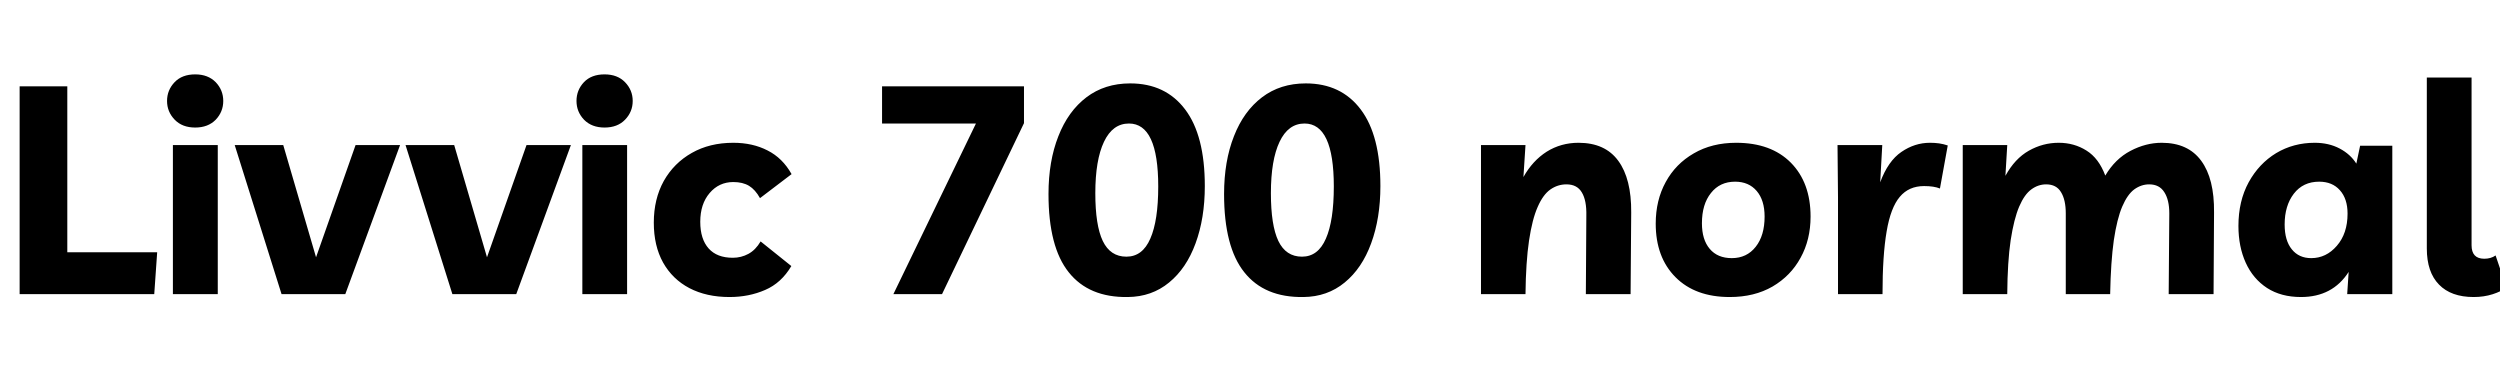 <svg xmlns="http://www.w3.org/2000/svg" xmlns:xlink="http://www.w3.org/1999/xlink" width="205.032" height="30.12"><path fill="black" d="M12.65 24.12L1.61 24.12L1.61 7.08L5.52 7.08L5.52 20.69L12.89 20.69L12.65 24.12ZM14.18 11.90L17.86 11.90L17.86 24.12L14.18 24.12L14.18 11.90ZM16.01 10.46L16.01 10.46Q14.95 10.46 14.33 9.82Q13.70 9.17 13.70 8.28L13.70 8.28Q13.70 7.39 14.32 6.74Q14.93 6.10 16.01 6.10L16.01 6.10Q17.06 6.10 17.69 6.74Q18.31 7.39 18.31 8.28L18.31 8.28Q18.31 9.17 17.69 9.82Q17.06 10.46 16.01 10.46ZM25.92 21.10L29.16 11.90L32.81 11.90L28.32 24.12L23.09 24.12L19.25 11.90L23.23 11.90L25.92 21.10ZM39.94 21.10L43.18 11.90L46.82 11.90L42.34 24.12L37.10 24.12L33.26 11.90L37.25 11.90L39.94 21.10ZM47.76 11.90L51.43 11.90L51.43 24.12L47.76 24.12L47.76 11.90ZM49.58 10.46L49.58 10.46Q48.53 10.46 47.90 9.82Q47.28 9.17 47.28 8.28L47.28 8.28Q47.28 7.39 47.89 6.74Q48.50 6.10 49.58 6.10L49.58 6.10Q50.64 6.10 51.26 6.74Q51.89 7.39 51.89 8.28L51.89 8.28Q51.89 9.17 51.26 9.82Q50.64 10.46 49.58 10.46ZM59.83 24.36L59.83 24.36Q57.94 24.36 56.54 23.63Q55.15 22.90 54.38 21.53Q53.62 20.16 53.62 18.26L53.62 18.26Q53.62 16.32 54.44 14.84Q55.27 13.37 56.74 12.54Q58.20 11.71 60.14 11.71L60.14 11.71Q61.73 11.71 62.95 12.34Q64.18 12.96 64.92 14.28L64.92 14.28L62.33 16.25Q61.94 15.55 61.43 15.24Q60.91 14.93 60.14 14.93L60.14 14.93Q58.97 14.93 58.20 15.83Q57.43 16.73 57.43 18.19L57.43 18.19Q57.43 19.61 58.12 20.38Q58.80 21.14 60.10 21.14L60.10 21.14Q60.79 21.14 61.38 20.82Q61.97 20.50 62.38 19.80L62.38 19.80L64.90 21.82Q64.08 23.21 62.75 23.78Q61.42 24.36 59.83 24.36ZM83.98 10.10L77.26 24.12L73.27 24.12L80.04 10.13L72.34 10.13L72.34 7.08L83.98 7.08L83.98 10.10ZM92.50 24.36L92.50 24.36Q89.30 24.41 87.65 22.33Q85.99 20.26 85.99 15.91L85.99 15.91Q85.99 13.22 86.80 11.17Q87.60 9.12 89.10 7.98Q90.60 6.84 92.69 6.84L92.69 6.84Q95.59 6.84 97.20 8.98Q98.81 11.11 98.81 15.26L98.81 15.26Q98.81 17.90 98.05 19.96Q97.30 22.01 95.88 23.17Q94.46 24.34 92.50 24.36ZM92.38 21.05L92.38 21.05Q93.70 21.05 94.34 19.57Q94.99 18.10 94.99 15.29L94.99 15.29Q94.99 10.13 92.59 10.13L92.59 10.13Q91.25 10.13 90.54 11.63Q89.83 13.13 89.83 15.84L89.83 15.84Q89.83 18.48 90.44 19.76Q91.06 21.05 92.38 21.05ZM106.90 24.36L106.90 24.36Q103.70 24.41 102.05 22.33Q100.39 20.26 100.39 15.91L100.39 15.91Q100.39 13.22 101.20 11.17Q102.00 9.12 103.50 7.98Q105.00 6.84 107.09 6.84L107.09 6.84Q109.99 6.84 111.60 8.98Q113.21 11.11 113.21 15.26L113.21 15.26Q113.21 17.90 112.45 19.96Q111.70 22.01 110.28 23.17Q108.86 24.34 106.90 24.36ZM106.78 21.05L106.78 21.05Q108.10 21.05 108.74 19.57Q109.39 18.10 109.39 15.29L109.39 15.29Q109.39 10.13 106.99 10.13L106.99 10.13Q105.65 10.13 104.94 11.63Q104.23 13.13 104.23 15.84L104.23 15.84Q104.23 18.48 104.84 19.76Q105.46 21.05 106.78 21.05ZM125.11 24.12L121.46 24.12L121.46 11.90L125.11 11.90L124.94 14.52Q125.69 13.18 126.85 12.44Q128.02 11.71 129.46 11.71L129.46 11.71Q131.64 11.71 132.72 13.19Q133.80 14.66 133.78 17.42L133.78 17.42L133.73 24.12L130.06 24.12L130.10 17.69Q130.13 16.44 129.73 15.78Q129.34 15.12 128.47 15.12L128.47 15.12Q127.75 15.12 127.15 15.54Q126.55 15.96 126.11 16.97Q125.66 17.98 125.40 19.73Q125.14 21.48 125.11 24.12L125.11 24.12ZM142.39 11.71L142.39 11.71Q145.25 11.71 146.87 13.34Q148.49 14.98 148.49 17.76L148.49 17.76Q148.49 19.66 147.67 21.14Q146.86 22.63 145.37 23.50Q143.88 24.36 141.86 24.36L141.86 24.36Q139.03 24.36 137.41 22.73Q135.79 21.10 135.79 18.34L135.79 18.34Q135.79 16.42 136.61 14.93Q137.42 13.44 138.91 12.58Q140.40 11.71 142.39 11.71ZM142.03 21.17L142.03 21.17Q143.26 21.17 143.99 20.24Q144.72 19.32 144.72 17.76L144.72 17.76Q144.72 16.42 144.07 15.66Q143.42 14.90 142.30 14.90L142.30 14.90Q141.05 14.90 140.32 15.83Q139.58 16.75 139.58 18.31L139.58 18.31Q139.58 19.66 140.22 20.41Q140.86 21.17 142.03 21.17ZM159.74 11.93L159.10 15.46Q158.62 15.26 157.80 15.26L157.80 15.26Q156.55 15.26 155.81 16.14Q155.06 17.02 154.73 18.97Q154.39 20.93 154.39 24.12L154.39 24.12L150.74 24.12L150.74 16.20L150.70 11.90L154.37 11.90L154.20 14.95Q154.85 13.20 155.94 12.46Q157.03 11.71 158.28 11.71L158.28 11.71Q158.69 11.71 159.04 11.76Q159.38 11.81 159.74 11.93L159.74 11.93ZM164.62 24.12L160.97 24.12L160.97 11.90L164.62 11.90L164.47 14.42Q165.24 13.01 166.39 12.36Q167.54 11.71 168.84 11.71L168.84 11.71Q170.11 11.71 171.12 12.35Q172.13 12.98 172.66 14.40L172.66 14.40Q173.47 13.03 174.73 12.37Q175.99 11.71 177.29 11.71L177.29 11.71Q179.45 11.71 180.53 13.19Q181.61 14.66 181.58 17.42L181.58 17.42L181.54 24.12L177.86 24.12L177.91 17.50Q177.91 16.39 177.50 15.76Q177.10 15.12 176.26 15.12L176.26 15.12Q175.61 15.12 175.04 15.53Q174.48 15.94 174.05 16.94Q173.62 17.95 173.36 19.70Q173.11 21.46 173.06 24.12L173.06 24.12L169.42 24.12L169.42 17.50Q169.42 16.39 169.03 15.76Q168.65 15.12 167.81 15.12L167.81 15.12Q167.16 15.12 166.60 15.53Q166.03 15.94 165.60 16.94Q165.17 17.95 164.90 19.70Q164.64 21.46 164.62 24.12L164.62 24.12ZM193.56 11.95L196.20 11.95L196.20 24.12L192.50 24.12L192.62 22.30Q191.30 24.36 188.71 24.36L188.71 24.36Q187.08 24.36 185.93 23.62Q184.78 22.87 184.18 21.55Q183.58 20.23 183.58 18.53L183.58 18.53Q183.58 16.49 184.42 14.95Q185.26 13.42 186.67 12.56Q188.09 11.71 189.84 11.71L189.84 11.71Q190.99 11.71 191.88 12.18Q192.77 12.65 193.25 13.42L193.25 13.42L193.56 11.95ZM190.20 14.90L190.20 14.90Q188.88 14.90 188.12 15.89Q187.37 16.87 187.37 18.41L187.37 18.41Q187.37 19.73 187.96 20.45Q188.54 21.17 189.55 21.17L189.55 21.17Q190.78 21.17 191.65 20.16Q192.53 19.15 192.53 17.52L192.53 17.52Q192.53 16.30 191.90 15.60Q191.28 14.90 190.20 14.90ZM202.87 24.36L202.87 24.36Q201.02 24.36 200.03 23.34Q199.03 22.32 199.03 20.38L199.03 20.38L199.03 6.36L202.70 6.36L202.70 20.11Q202.70 21.22 203.74 21.22L203.74 21.22Q204.29 21.22 204.67 20.95L204.67 20.95L205.56 23.57Q205.15 23.90 204.43 24.13Q203.71 24.36 202.87 24.36Z"/></svg>